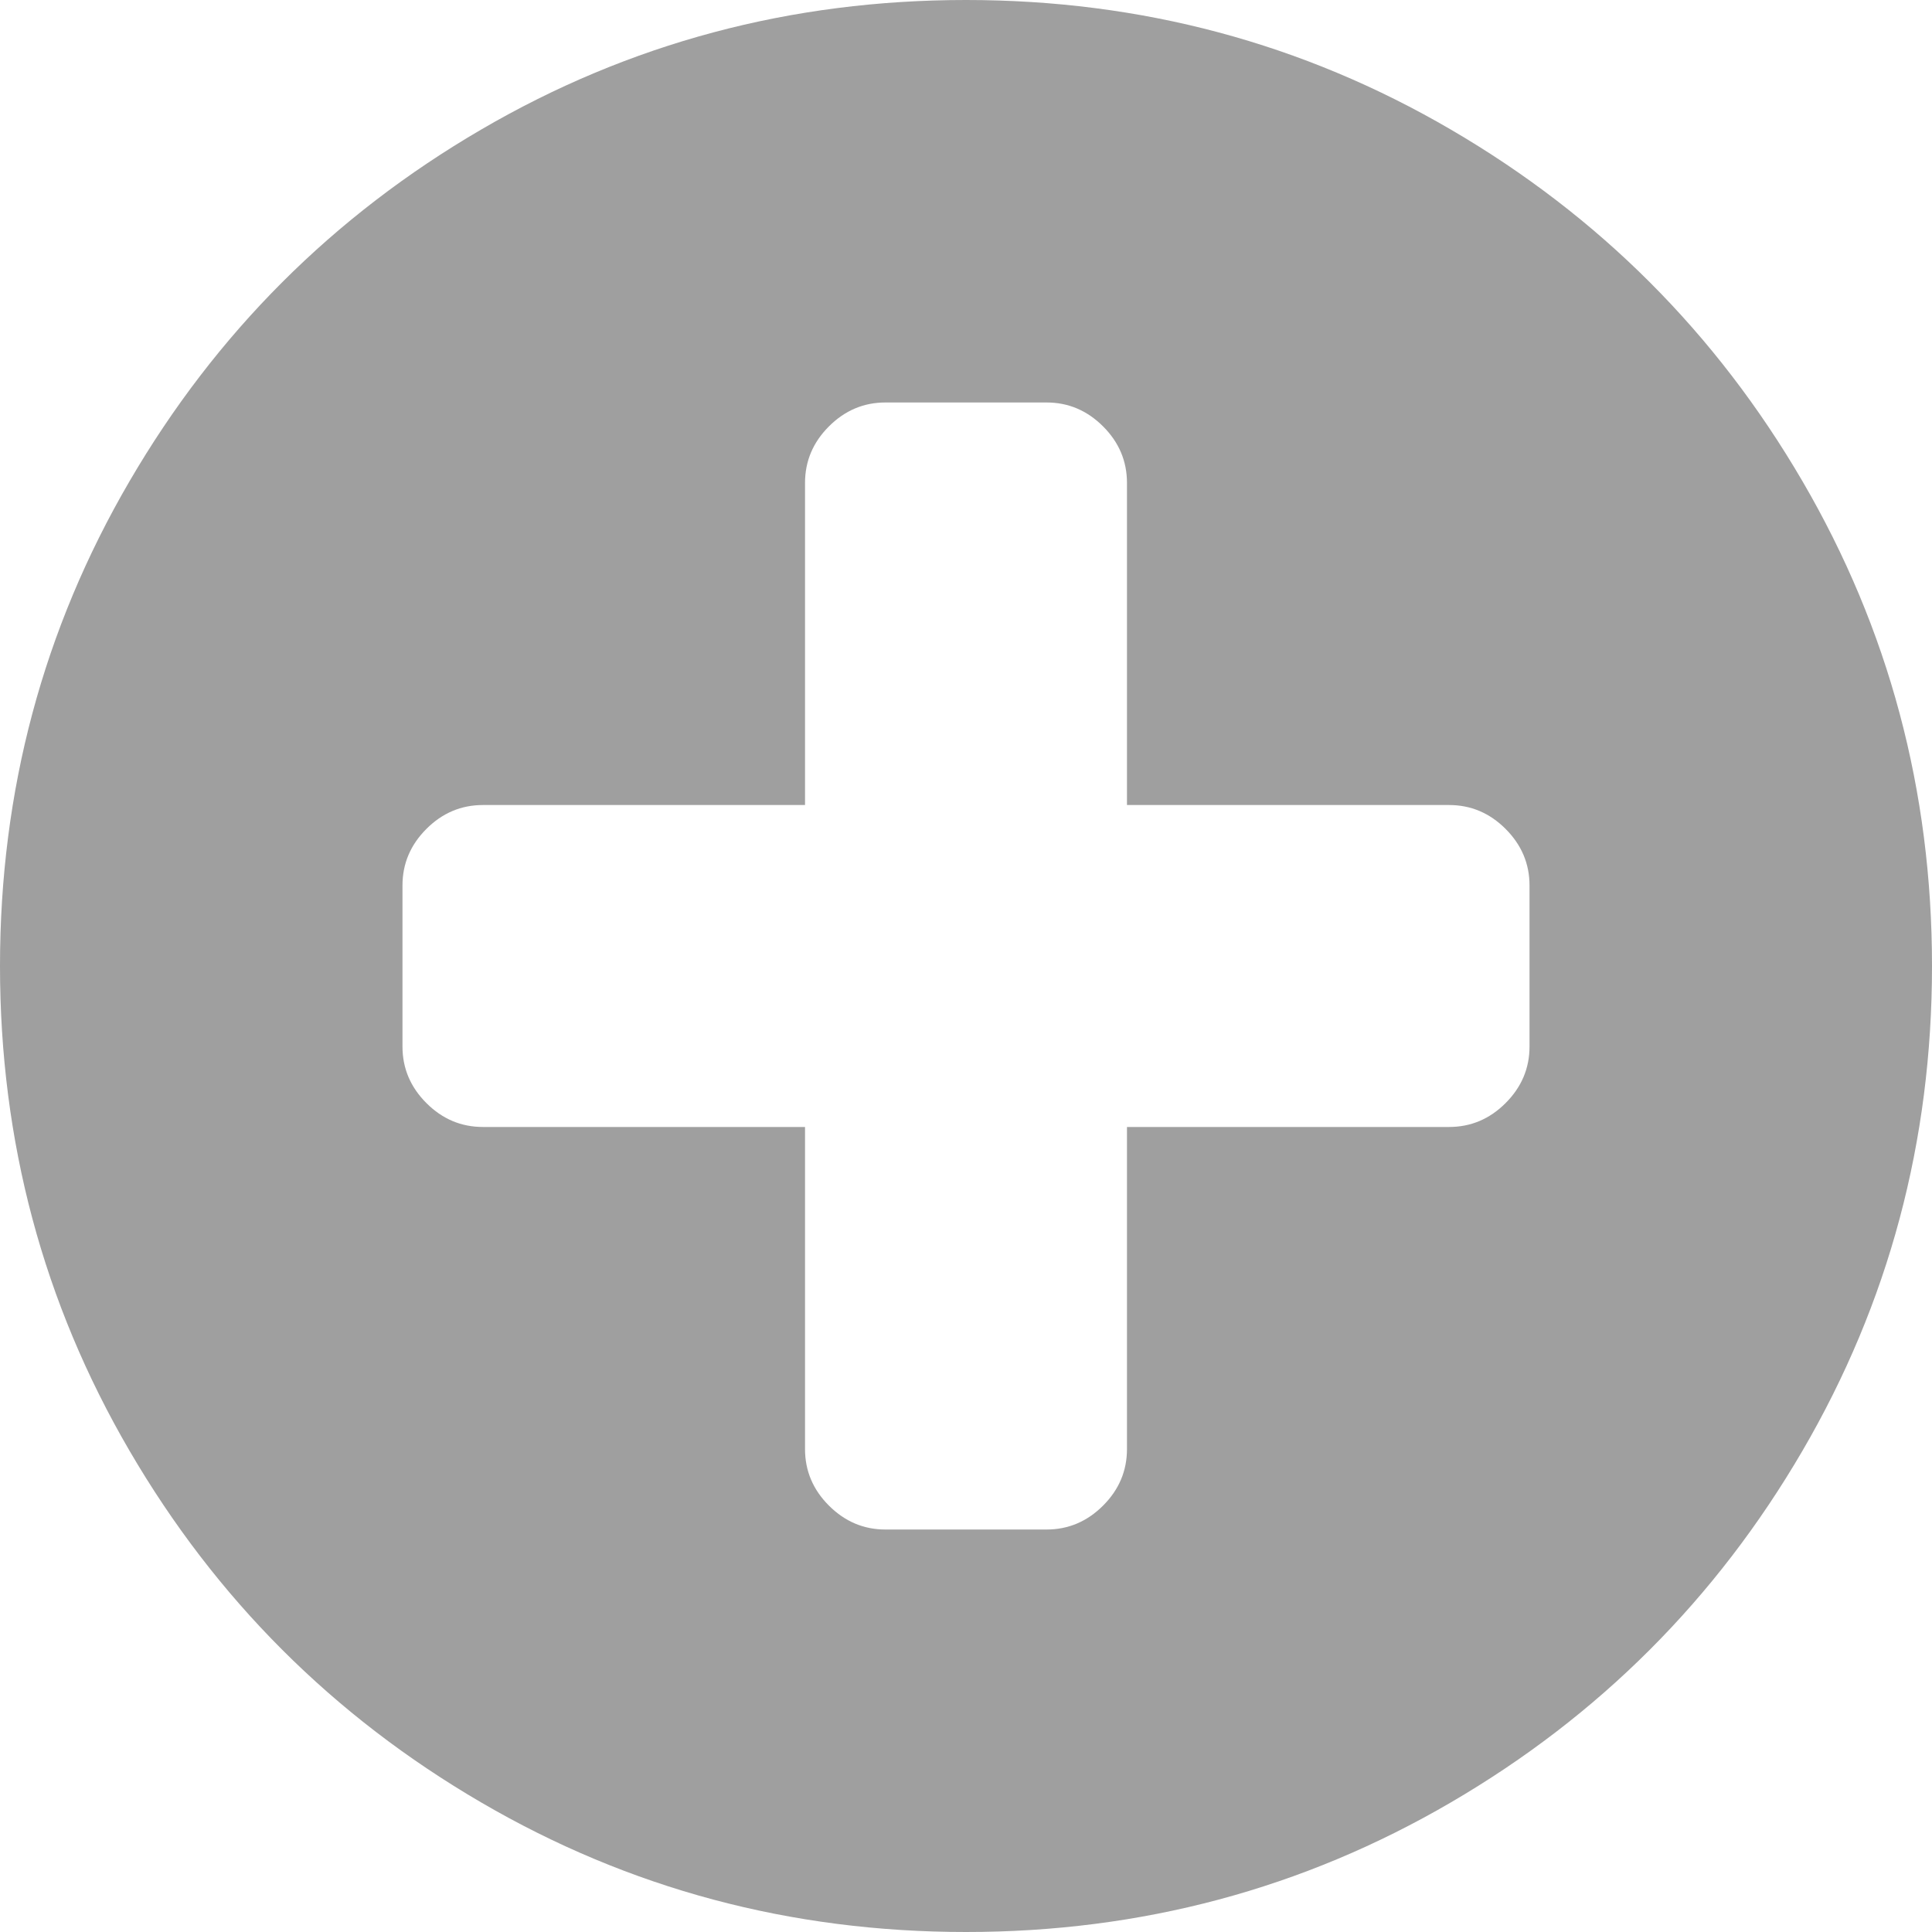 ﻿<?xml version="1.0" encoding="utf-8"?>
<svg version="1.1" xmlns:xlink="http://www.w3.org/1999/xlink" width="28px" height="28px" xmlns="http://www.w3.org/2000/svg">
  <g transform="matrix(1 0 0 1 -2407 -1289 )">
    <path d="M 21.82 15.987  C 22.051 15.756  22.167 15.483  22.167 15.167  L 22.167 12.833  C 22.167 12.517  22.051 12.244  21.82 12.013  C 21.589 11.782  21.316 11.667  21 11.667  L 16.333 11.667  L 16.333 7  C 16.333 6.684  16.218 6.411  15.987 6.18  C 15.756 5.949  15.483 5.833  15.167 5.833  L 12.833 5.833  C 12.517 5.833  12.244 5.949  12.013 6.18  C 11.782 6.411  11.667 6.684  11.667 7  L 11.667 11.667  L 7 11.667  C 6.684 11.667  6.411 11.782  6.18 12.013  C 5.949 12.244  5.833 12.517  5.833 12.833  L 5.833 15.167  C 5.833 15.483  5.949 15.756  6.18 15.987  C 6.411 16.218  6.684 16.333  7 16.333  L 11.667 16.333  L 11.667 21  C 11.667 21.316  11.782 21.589  12.013 21.82  C 12.244 22.051  12.517 22.167  12.833 22.167  L 15.167 22.167  C 15.483 22.167  15.756 22.051  15.987 21.82  C 16.218 21.589  16.333 21.316  16.333 21  L 16.333 16.333  L 21 16.333  C 21.316 16.333  21.589 16.218  21.82 15.987  Z M 26.122 6.973  C 27.374 9.118  28 11.46  28 14  C 28 16.54  27.374 18.882  26.122 21.027  C 24.871 23.172  23.172 24.871  21.027 26.122  C 18.882 27.374  16.54 28  14 28  C 11.46 28  9.118 27.374  6.973 26.122  C 4.828 24.871  3.129 23.172  1.878 21.027  C 0.626 18.882  0 16.54  0 14  C 0 11.46  0.626 9.118  1.878 6.973  C 3.129 4.828  4.828 3.129  6.973 1.878  C 9.118 0.626  11.46 0  14 0  C 16.54 0  18.882 0.626  21.027 1.878  C 23.172 3.129  24.871 4.828  26.122 6.973  Z " fill-rule="nonzero" fill="#9f9f9f" stroke="none" transform="matrix(1 0 0 1 2407 1289 )" />
  </g>
</svg>